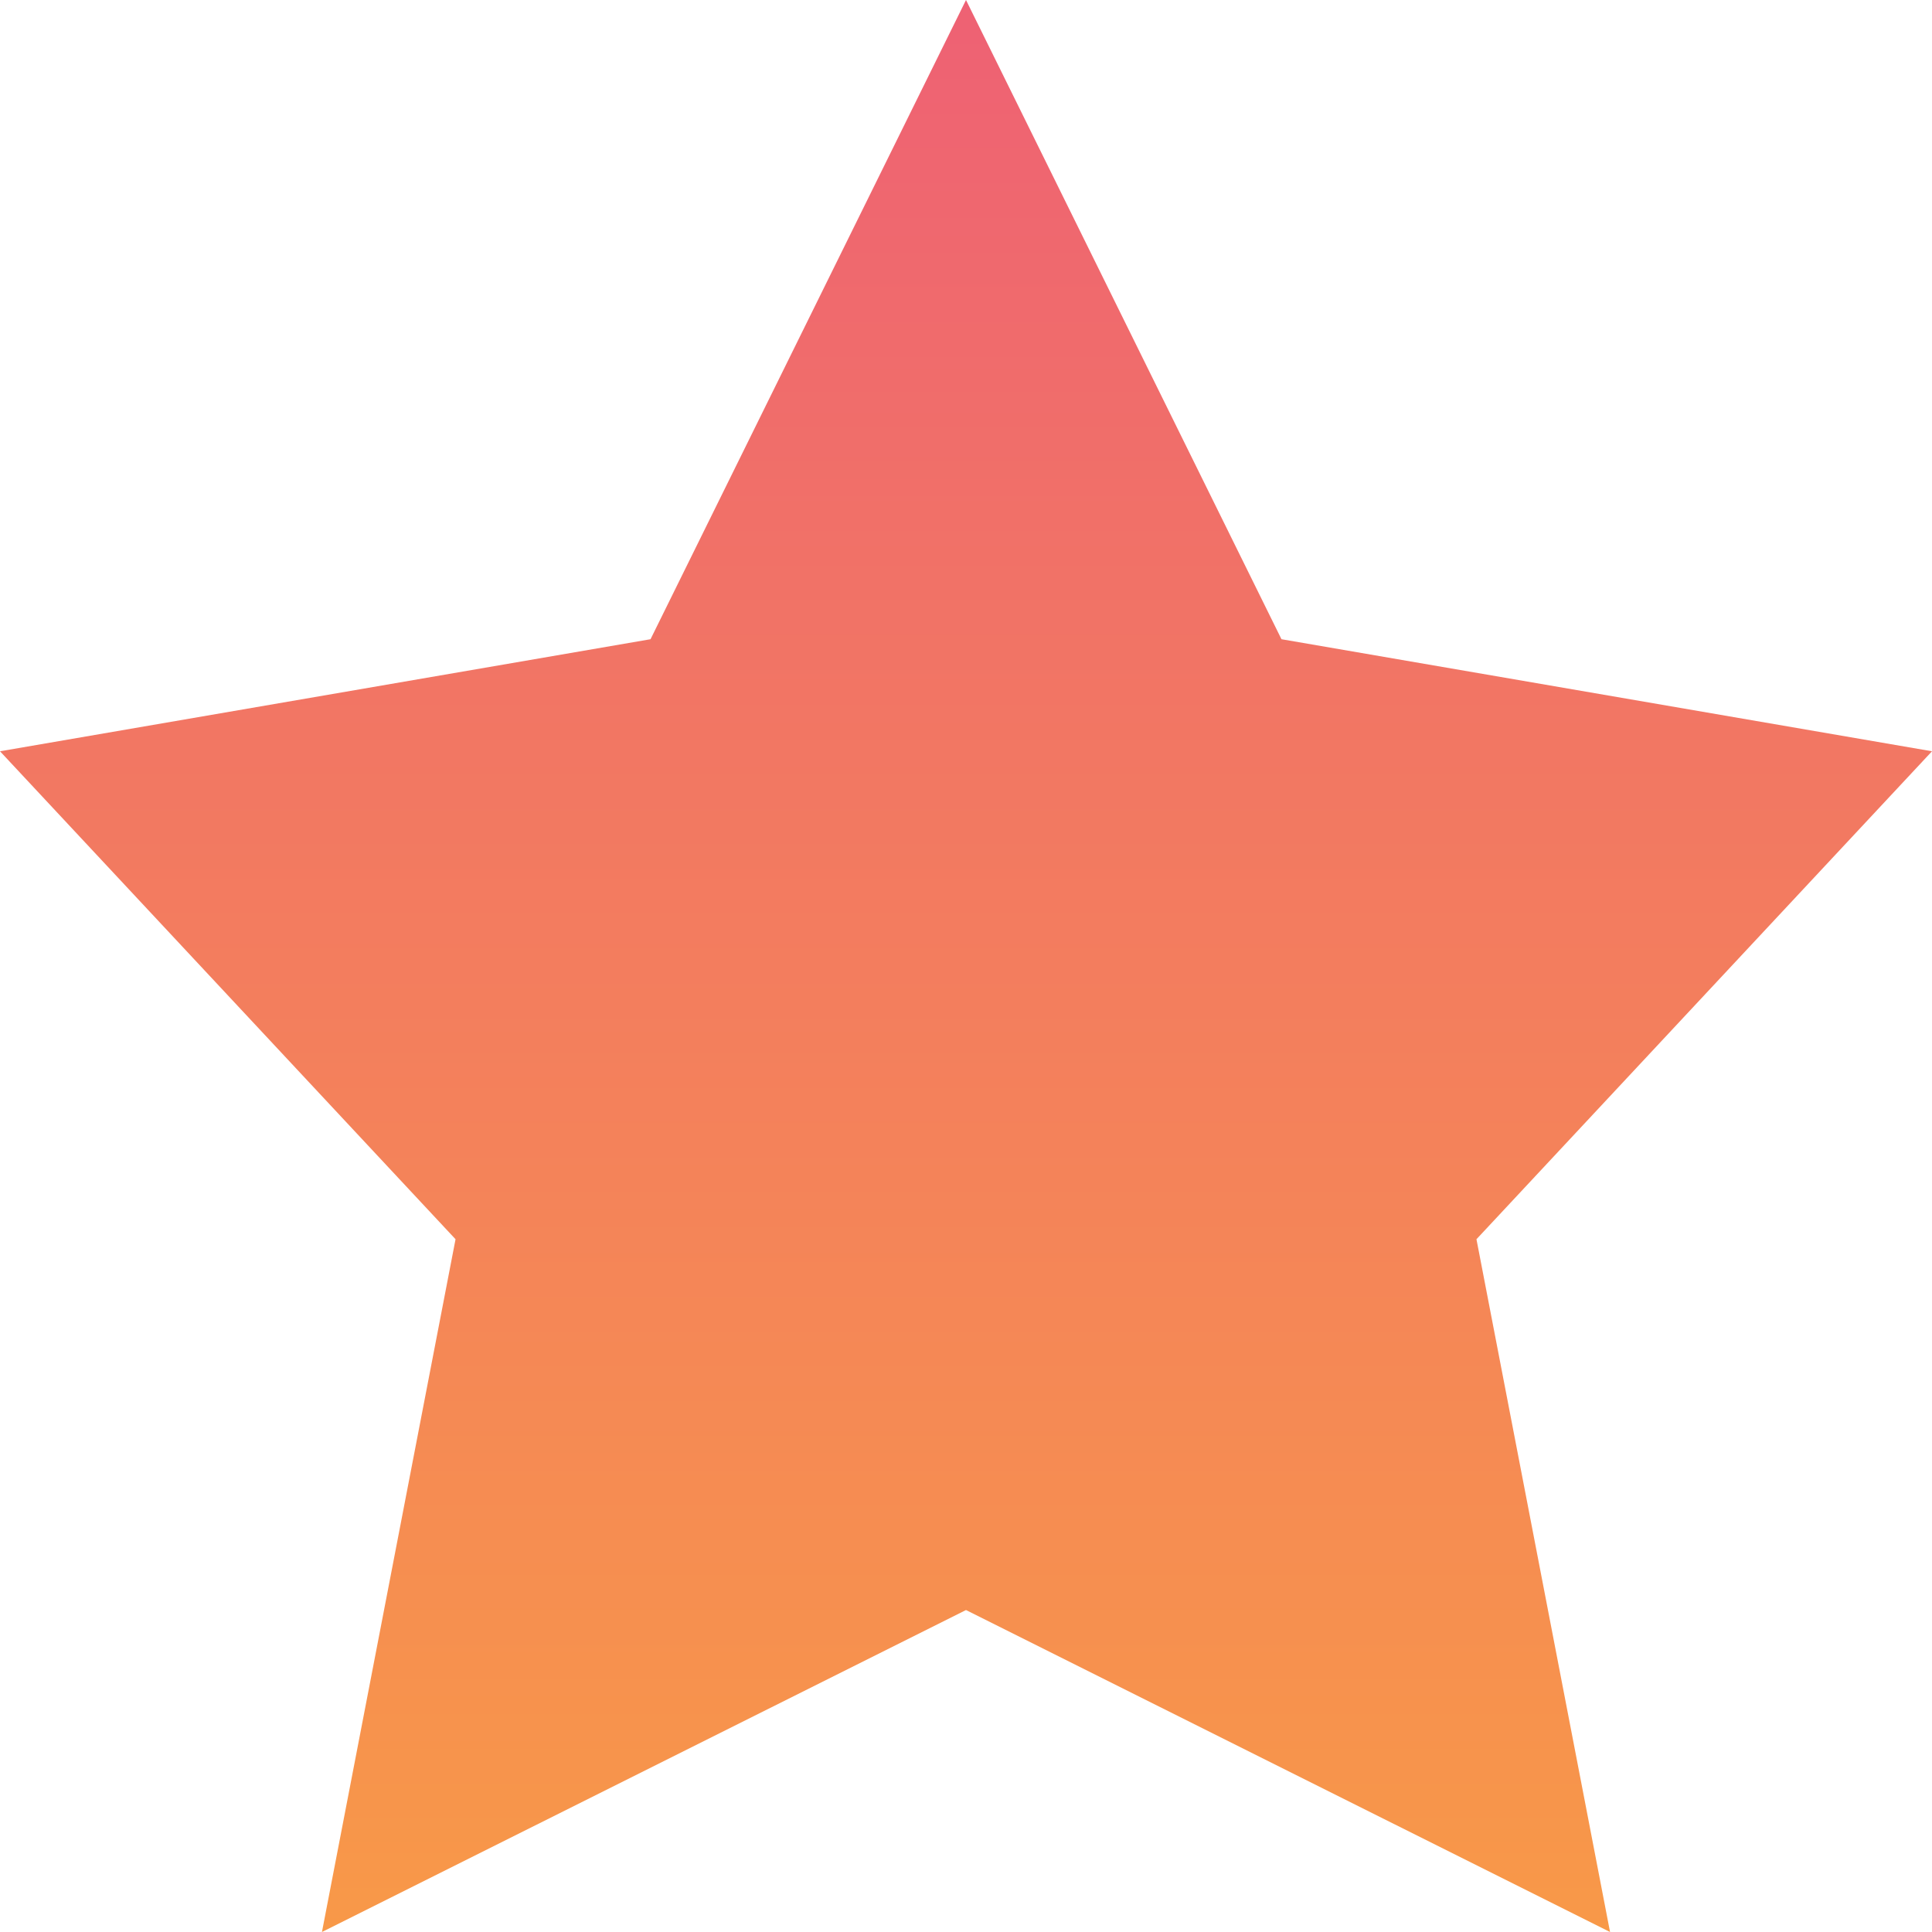 <?xml version="1.0" encoding="UTF-8"?>
<svg width="14px" height="14px" viewBox="0 0 14 14" version="1.1" xmlns="http://www.w3.org/2000/svg" xmlns:xlink="http://www.w3.org/1999/xlink">
    <!-- Generator: Sketch 52.1 (67048) - http://www.bohemiancoding.com/sketch -->
    <title>Star</title>
    <desc>Created with Sketch.</desc>
    <defs>
        <linearGradient id="a" x1="50%" x2="50%" y1="0%" y2="100%">
            <stop offset="0%" stop-color="#EE6174"/>
            <stop offset="100%" stop-color="#F89948"/>
        </linearGradient>
    </defs>
    <g id="New-version" stroke="none" stroke-width="1" fill="none" fill-rule="evenodd">
        <g id="-g-Emporium_Profile01" transform="translate(-862, -1505)" fill="url(#a)">
            <g id="Content" transform="translate(100, 0)">
                <g id="Me01" transform="translate(40, 139)">
                    <g id="05" transform="translate(430, 1247)">
                        <g id="01" transform="translate(40, 92)">
                            <g id="Rating" transform="translate(252, 27)">
                                <polygon id="Star" points="7 11.667 2.333 14 3.301 8.98 0 5.444 4.714 4.632 7 0 9.286 4.632 14 5.444 10.699 8.98 11.667 14"></polygon>
                            </g>
                        </g>
                    </g>
                </g>
            </g>
        </g>
    </g>
</svg>